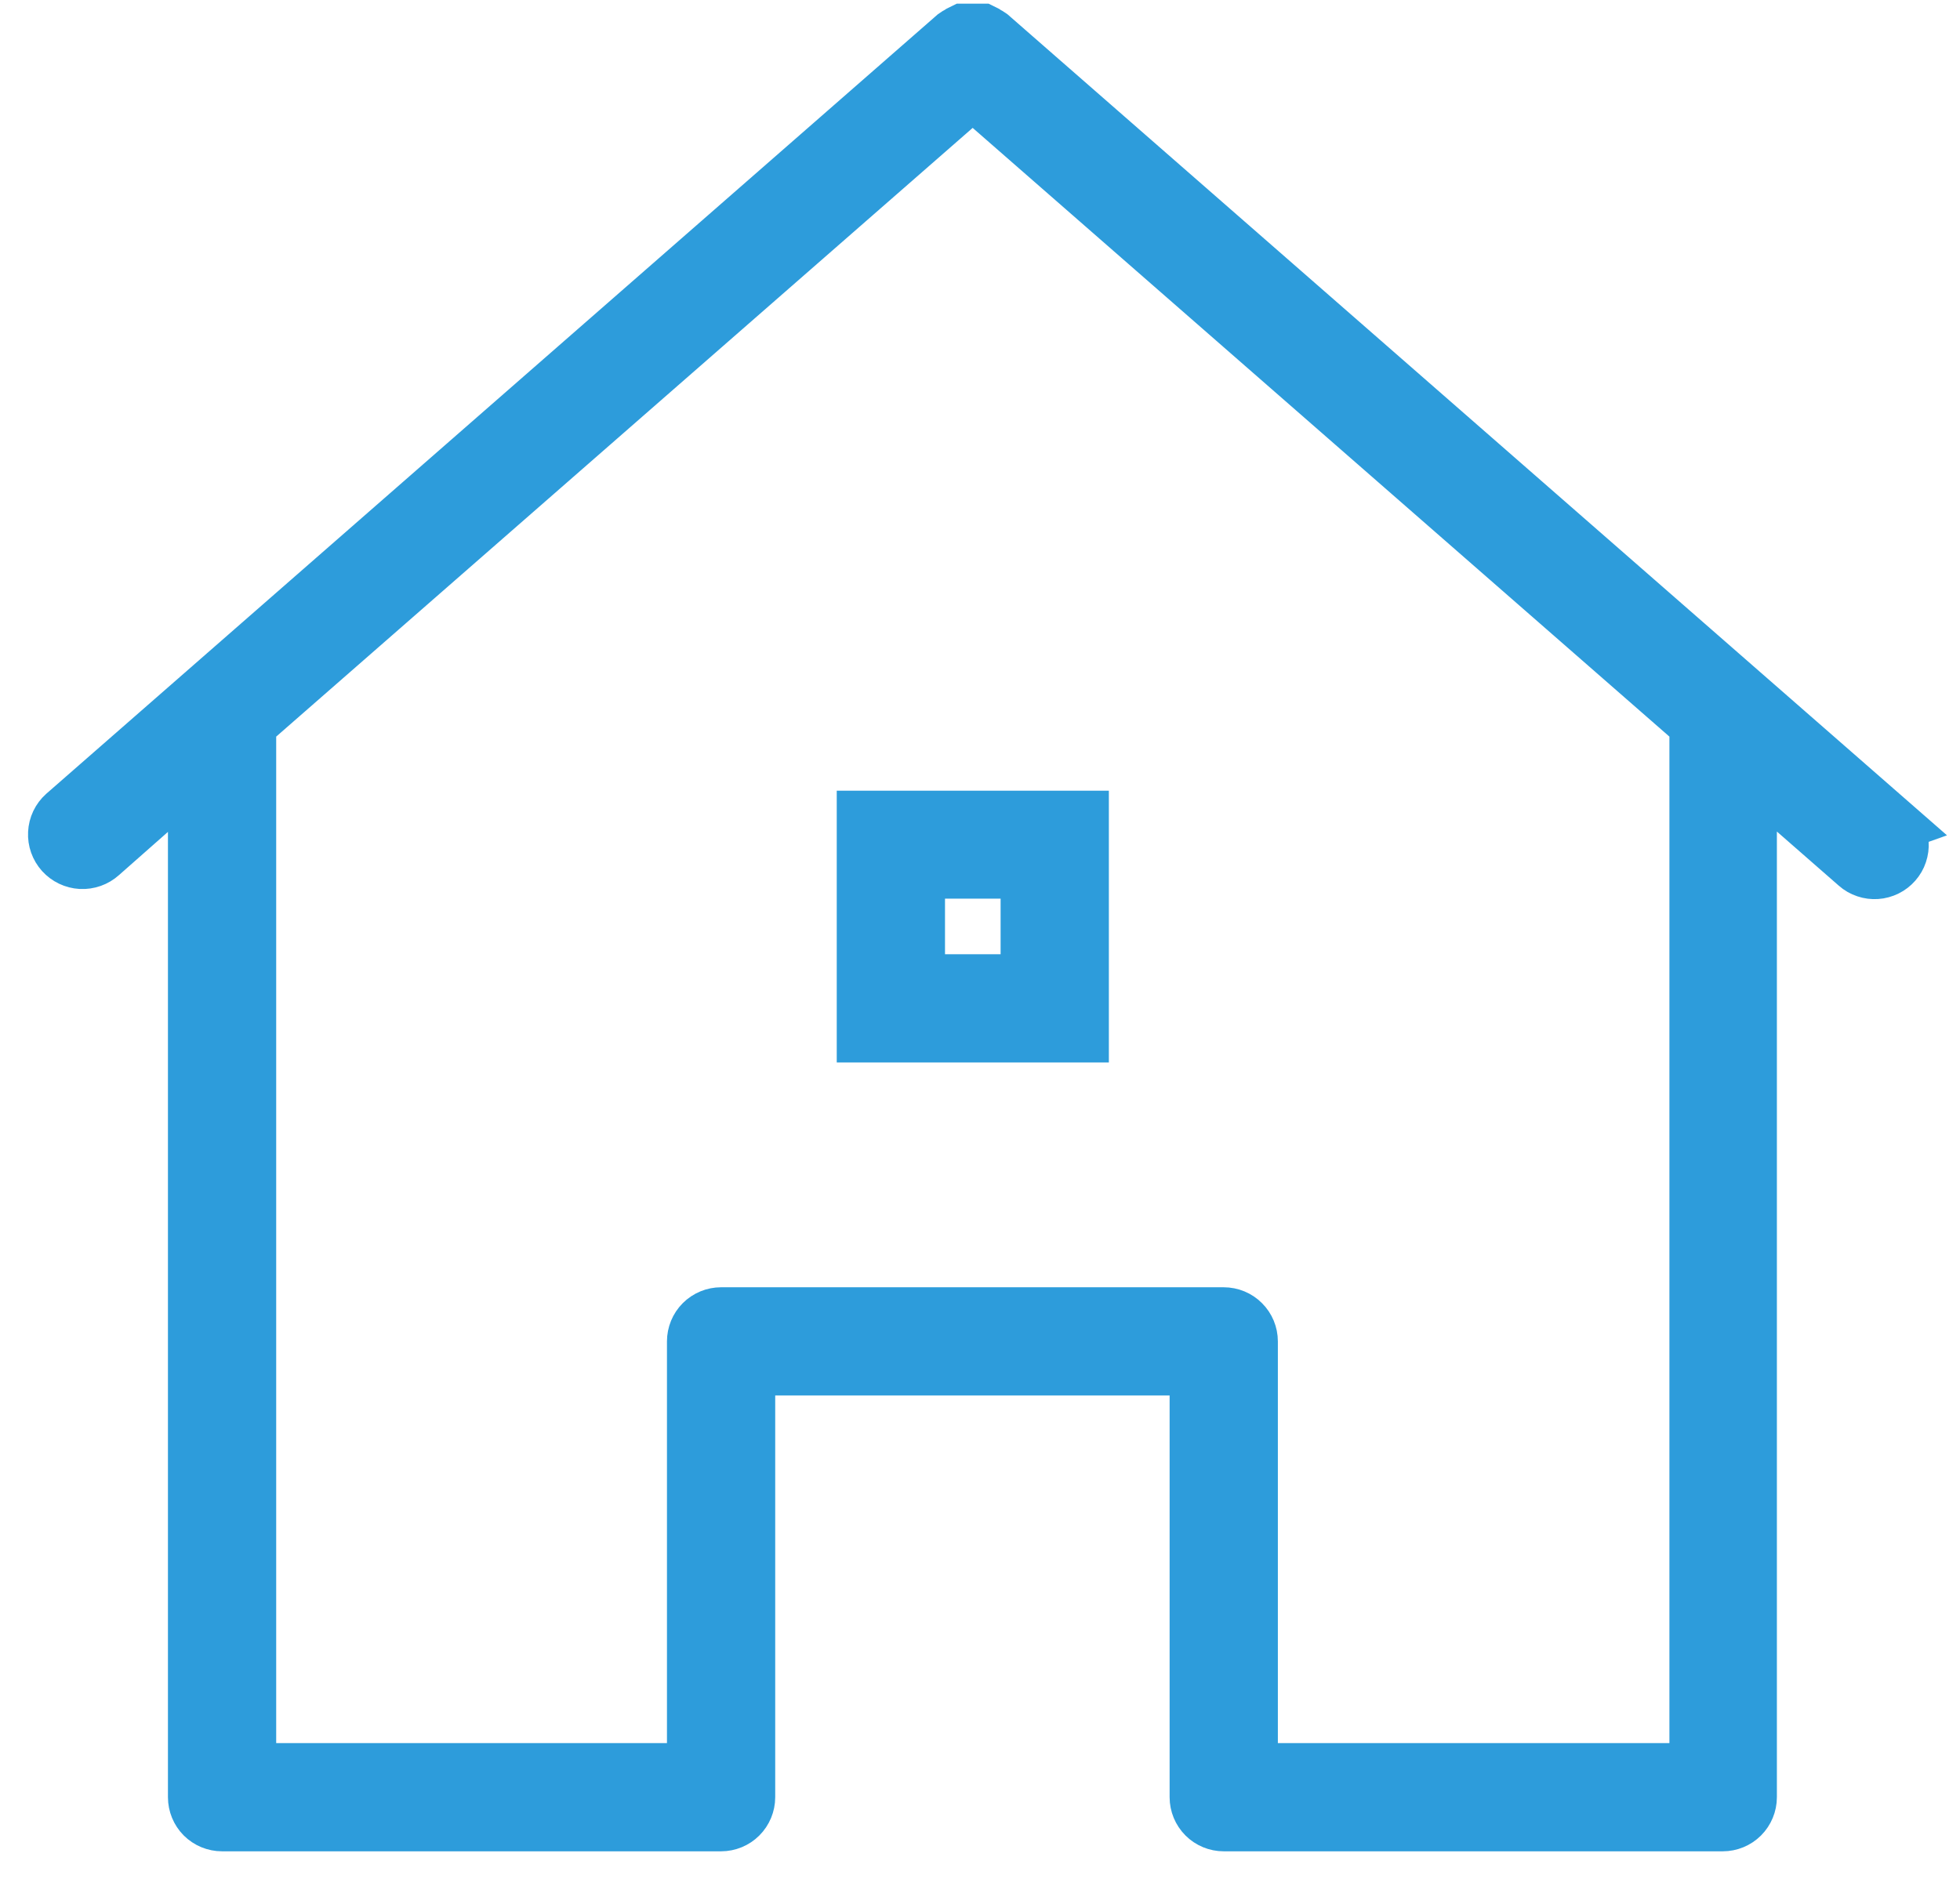 <svg width="35" height="34" viewBox="0 0 35 34" fill="none" xmlns="http://www.w3.org/2000/svg">
<rect width="32.942" height="32" fill="black" fill-opacity="0" transform="translate(1 0.565)"/>
<path d="M33.796 14.734L17.677 0.645C17.659 0.632 17.64 0.621 17.621 0.612C17.596 0.594 17.57 0.578 17.542 0.565H17.458H17.369H17.28H17.197C17.169 0.578 17.142 0.594 17.117 0.612C17.098 0.621 17.079 0.632 17.061 0.645L1.157 14.552C1.063 14.636 1.007 14.754 1.001 14.88C0.994 15.005 1.038 15.128 1.122 15.222C1.206 15.315 1.324 15.371 1.449 15.378C1.575 15.384 1.698 15.341 1.791 15.257L3.499 13.75V32.099C3.499 32.222 3.548 32.341 3.635 32.429C3.723 32.516 3.842 32.565 3.965 32.565H12.876C13 32.565 13.119 32.516 13.206 32.429C13.294 32.341 13.343 32.222 13.343 32.099V24.424H21.386V32.099C21.386 32.222 21.435 32.341 21.523 32.429C21.61 32.516 21.729 32.565 21.852 32.565H30.763C30.887 32.565 31.006 32.516 31.093 32.429C31.181 32.341 31.23 32.222 31.23 32.099V13.75L33.166 15.443C33.212 15.484 33.266 15.515 33.324 15.534C33.383 15.554 33.444 15.562 33.505 15.558C33.567 15.554 33.627 15.537 33.682 15.51C33.737 15.483 33.786 15.445 33.826 15.399C33.867 15.353 33.898 15.299 33.917 15.241C33.937 15.182 33.945 15.121 33.941 15.06C33.937 14.998 33.921 14.938 33.893 14.883C33.866 14.828 33.828 14.779 33.782 14.739L33.796 14.734ZM30.311 31.632H22.319V23.958C22.319 23.834 22.27 23.715 22.182 23.628C22.095 23.54 21.976 23.491 21.852 23.491H12.876C12.753 23.491 12.634 23.54 12.546 23.628C12.459 23.715 12.41 23.834 12.41 23.958V31.632H4.432V12.929L17.369 1.62L30.311 12.929V31.632Z" fill="#2D9CDB" stroke="#2D9CDB"/>
<path d="M15.442 18.476H19.301V14.622H15.442V18.476ZM16.375 15.55H18.368V17.543H16.375V15.55Z" fill="#2D9CDB" stroke="#2D9CDB"/>
</svg>
